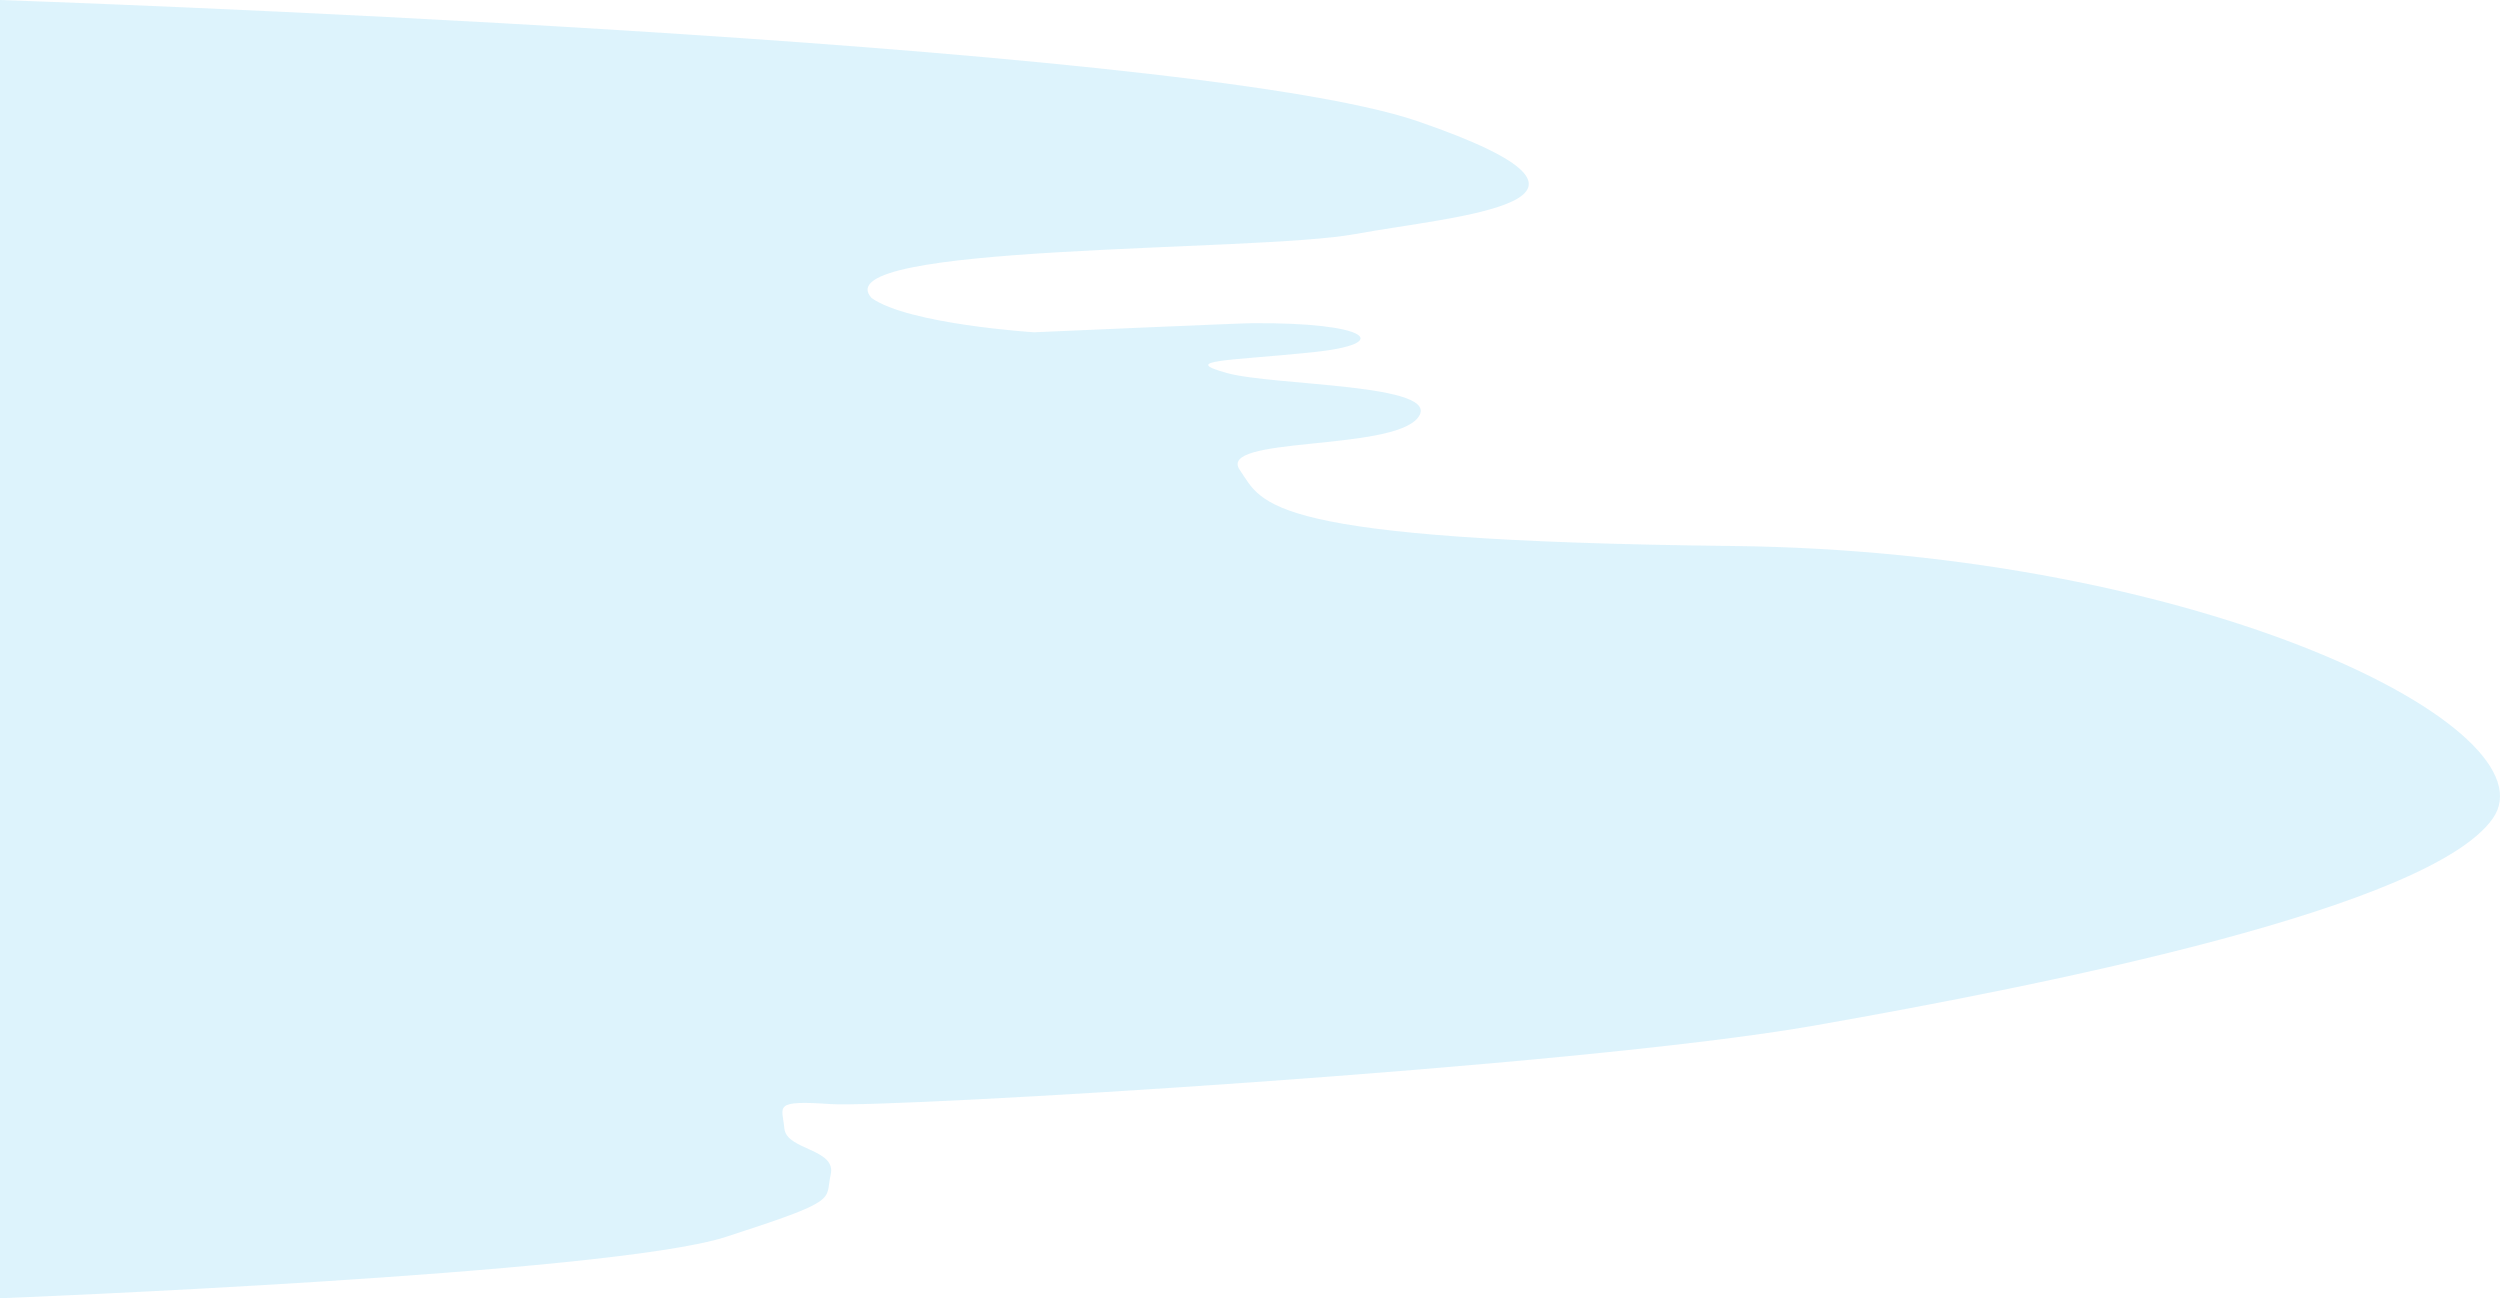 <svg xmlns="http://www.w3.org/2000/svg" width="1306.999" height="678.725" viewBox="0 0 1306.999 678.725">
  <path id="Path_127" data-name="Path 127" d="M8223.447,3777.336S7904.572,3789.807,7844,3809.4s-51.679,18.849-54.842,32.552,23.19,12.649,24.244,24.244,6.325,14.757-24.244,12.649-389.281,19.078-513.981,41-322.027,61.664-354.916,108.255,150.736,139.773,397.4,142.514,245.289,21.926,257.622,39.74-79.479,9.592-93.182,27.406,75.369,16.444,100.035,23.3-.745,6.314-44.524,10.8-29.6,15.724,31.229,15.233c.469.234,114-4.751,114-4.751s65.516,4.149,84.952,17.908c26.036,28.776-200.728,23.842-252.8,33.434s-156.217,16.444-32.888,58.924,741.347,63.447,741.347,63.447Z" transform="translate(8223.447 4456.062) rotate(180)" fill="#b5e4fa" opacity="0.45"/>
</svg>
